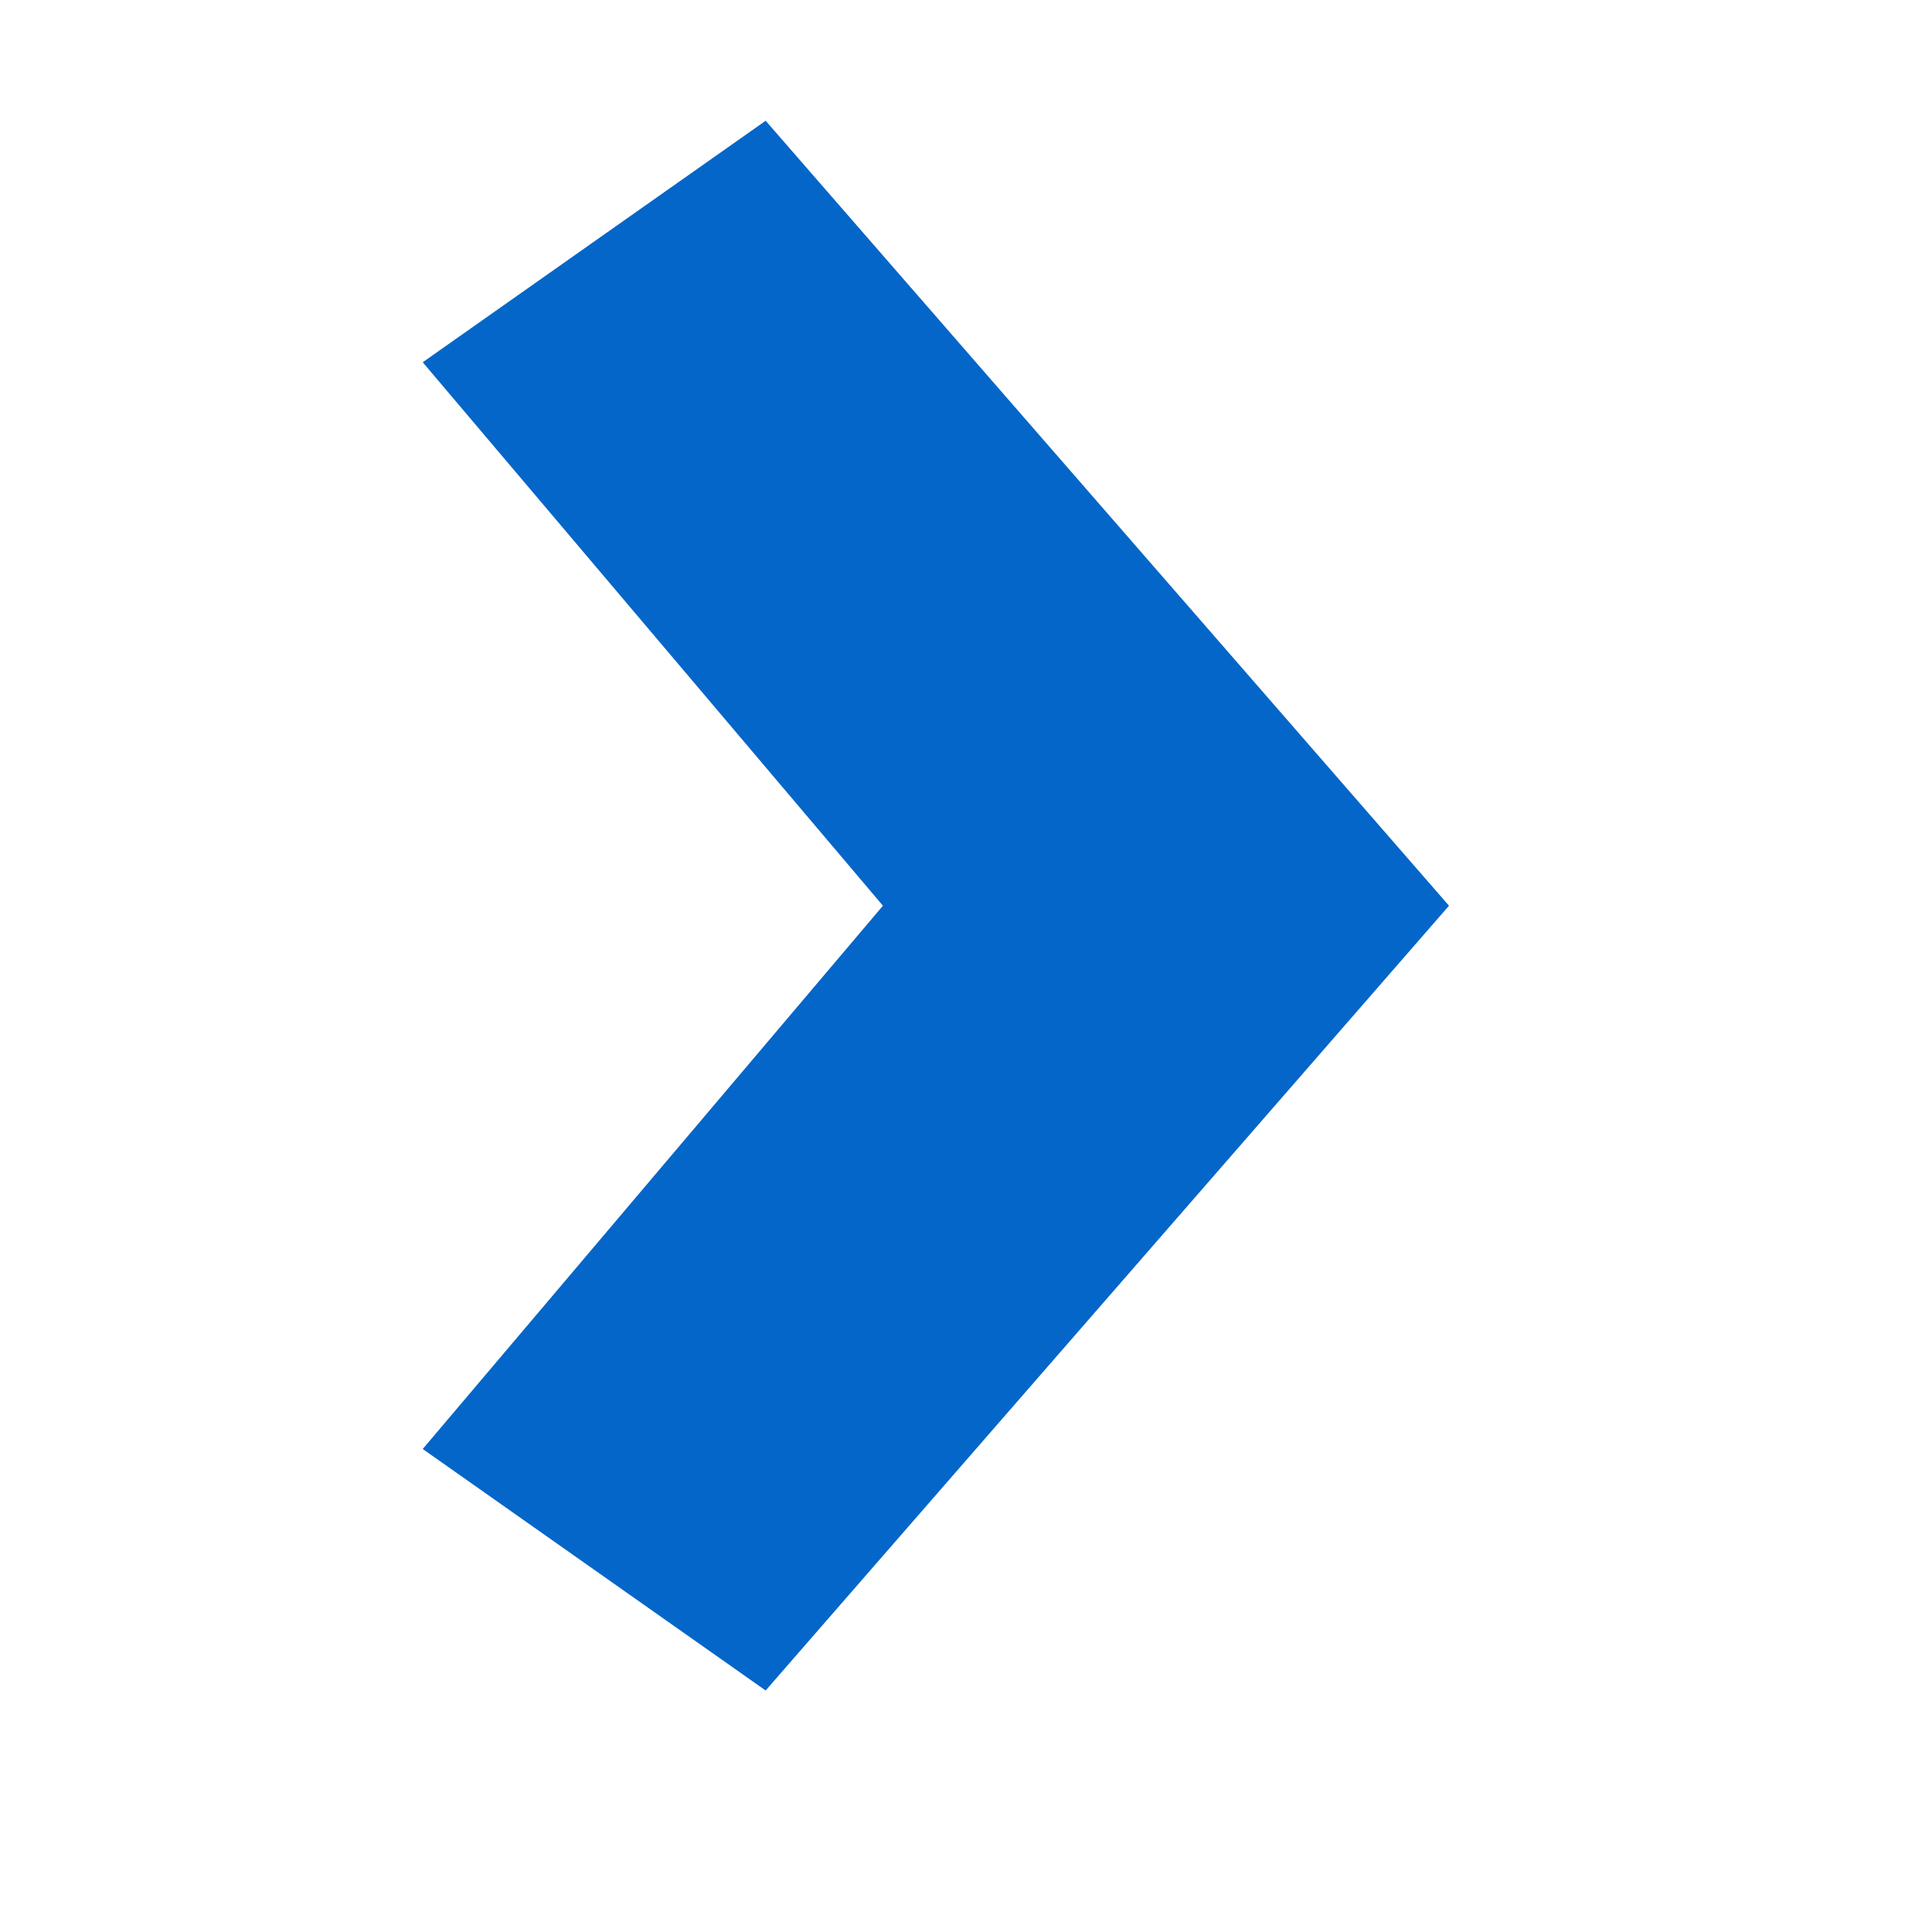 <svg width="10" height="10" viewBox="0 0 10 10" fill="#0466C8" xmlns="http://www.w3.org/2000/svg">
<path d="M2.188 1.875L4.57 4.688L2.188 7.5L3.963 8.75L7.5 4.688L3.963 0.625L2.188 1.875Z" fill="#0466C8"/>
</svg>
